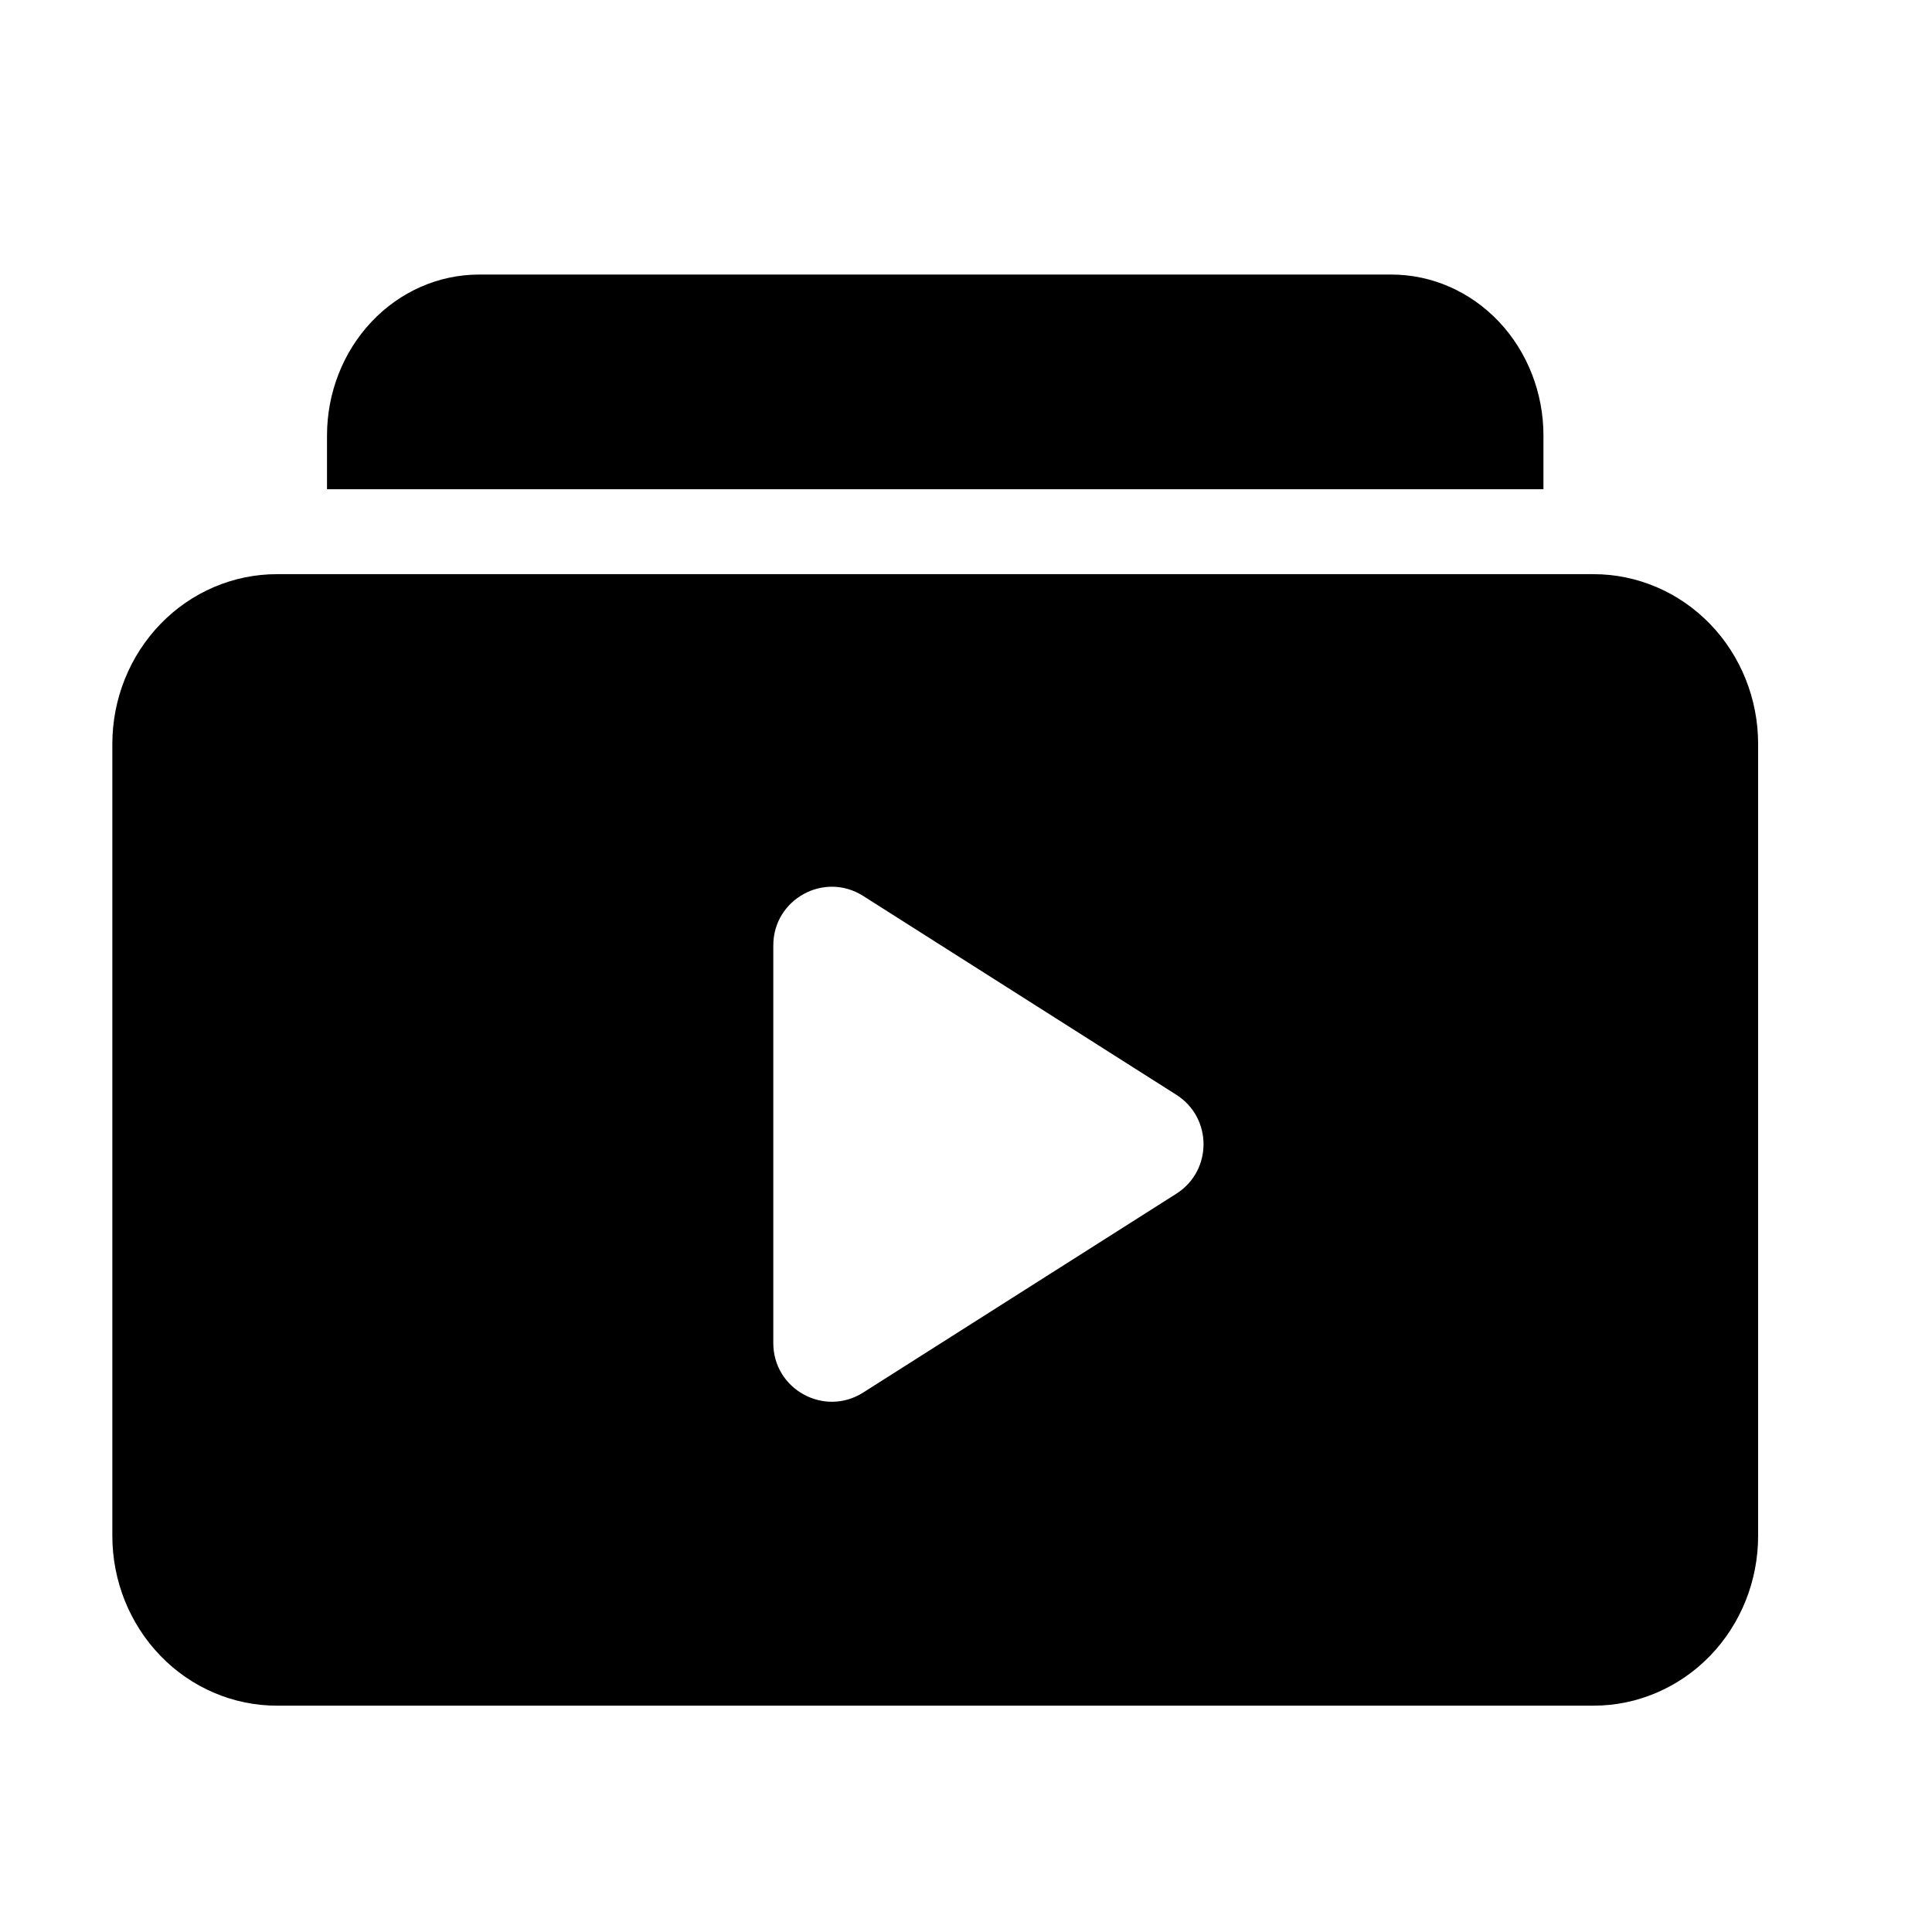 <svg width="27" height="27" viewBox="0 0 27 27" fill="none" xmlns="http://www.w3.org/2000/svg">
<path d="M21.57 6.087C21.57 5.49 21.346 4.918 20.948 4.496C20.549 4.074 20.009 3.837 19.445 3.837H6.695C6.132 3.837 5.591 4.074 5.193 4.496C4.794 4.918 4.57 5.49 4.57 6.087V6.837H21.57V6.087Z" fill="currentColor"/>
<path fill-rule="evenodd" clip-rule="evenodd" d="M3.87 8.024H22.27C22.88 8.024 23.465 8.274 23.897 8.719C24.328 9.164 24.57 9.767 24.57 10.396V21.465C24.57 22.094 24.328 22.697 23.897 23.142C23.465 23.587 22.88 23.837 22.27 23.837H3.87C3.26 23.837 2.675 23.587 2.244 23.142C1.813 22.697 1.57 22.094 1.57 21.465V10.396C1.57 9.767 1.813 9.164 2.244 8.719C2.675 8.274 3.26 8.024 3.87 8.024ZM16.44 16.682C16.946 16.36 16.946 15.622 16.44 15.3L12.063 12.521C11.519 12.175 10.807 12.566 10.807 13.212V18.77C10.807 19.416 11.519 19.807 12.063 19.461L16.44 16.682Z" fill="currentColor"/>
</svg>
